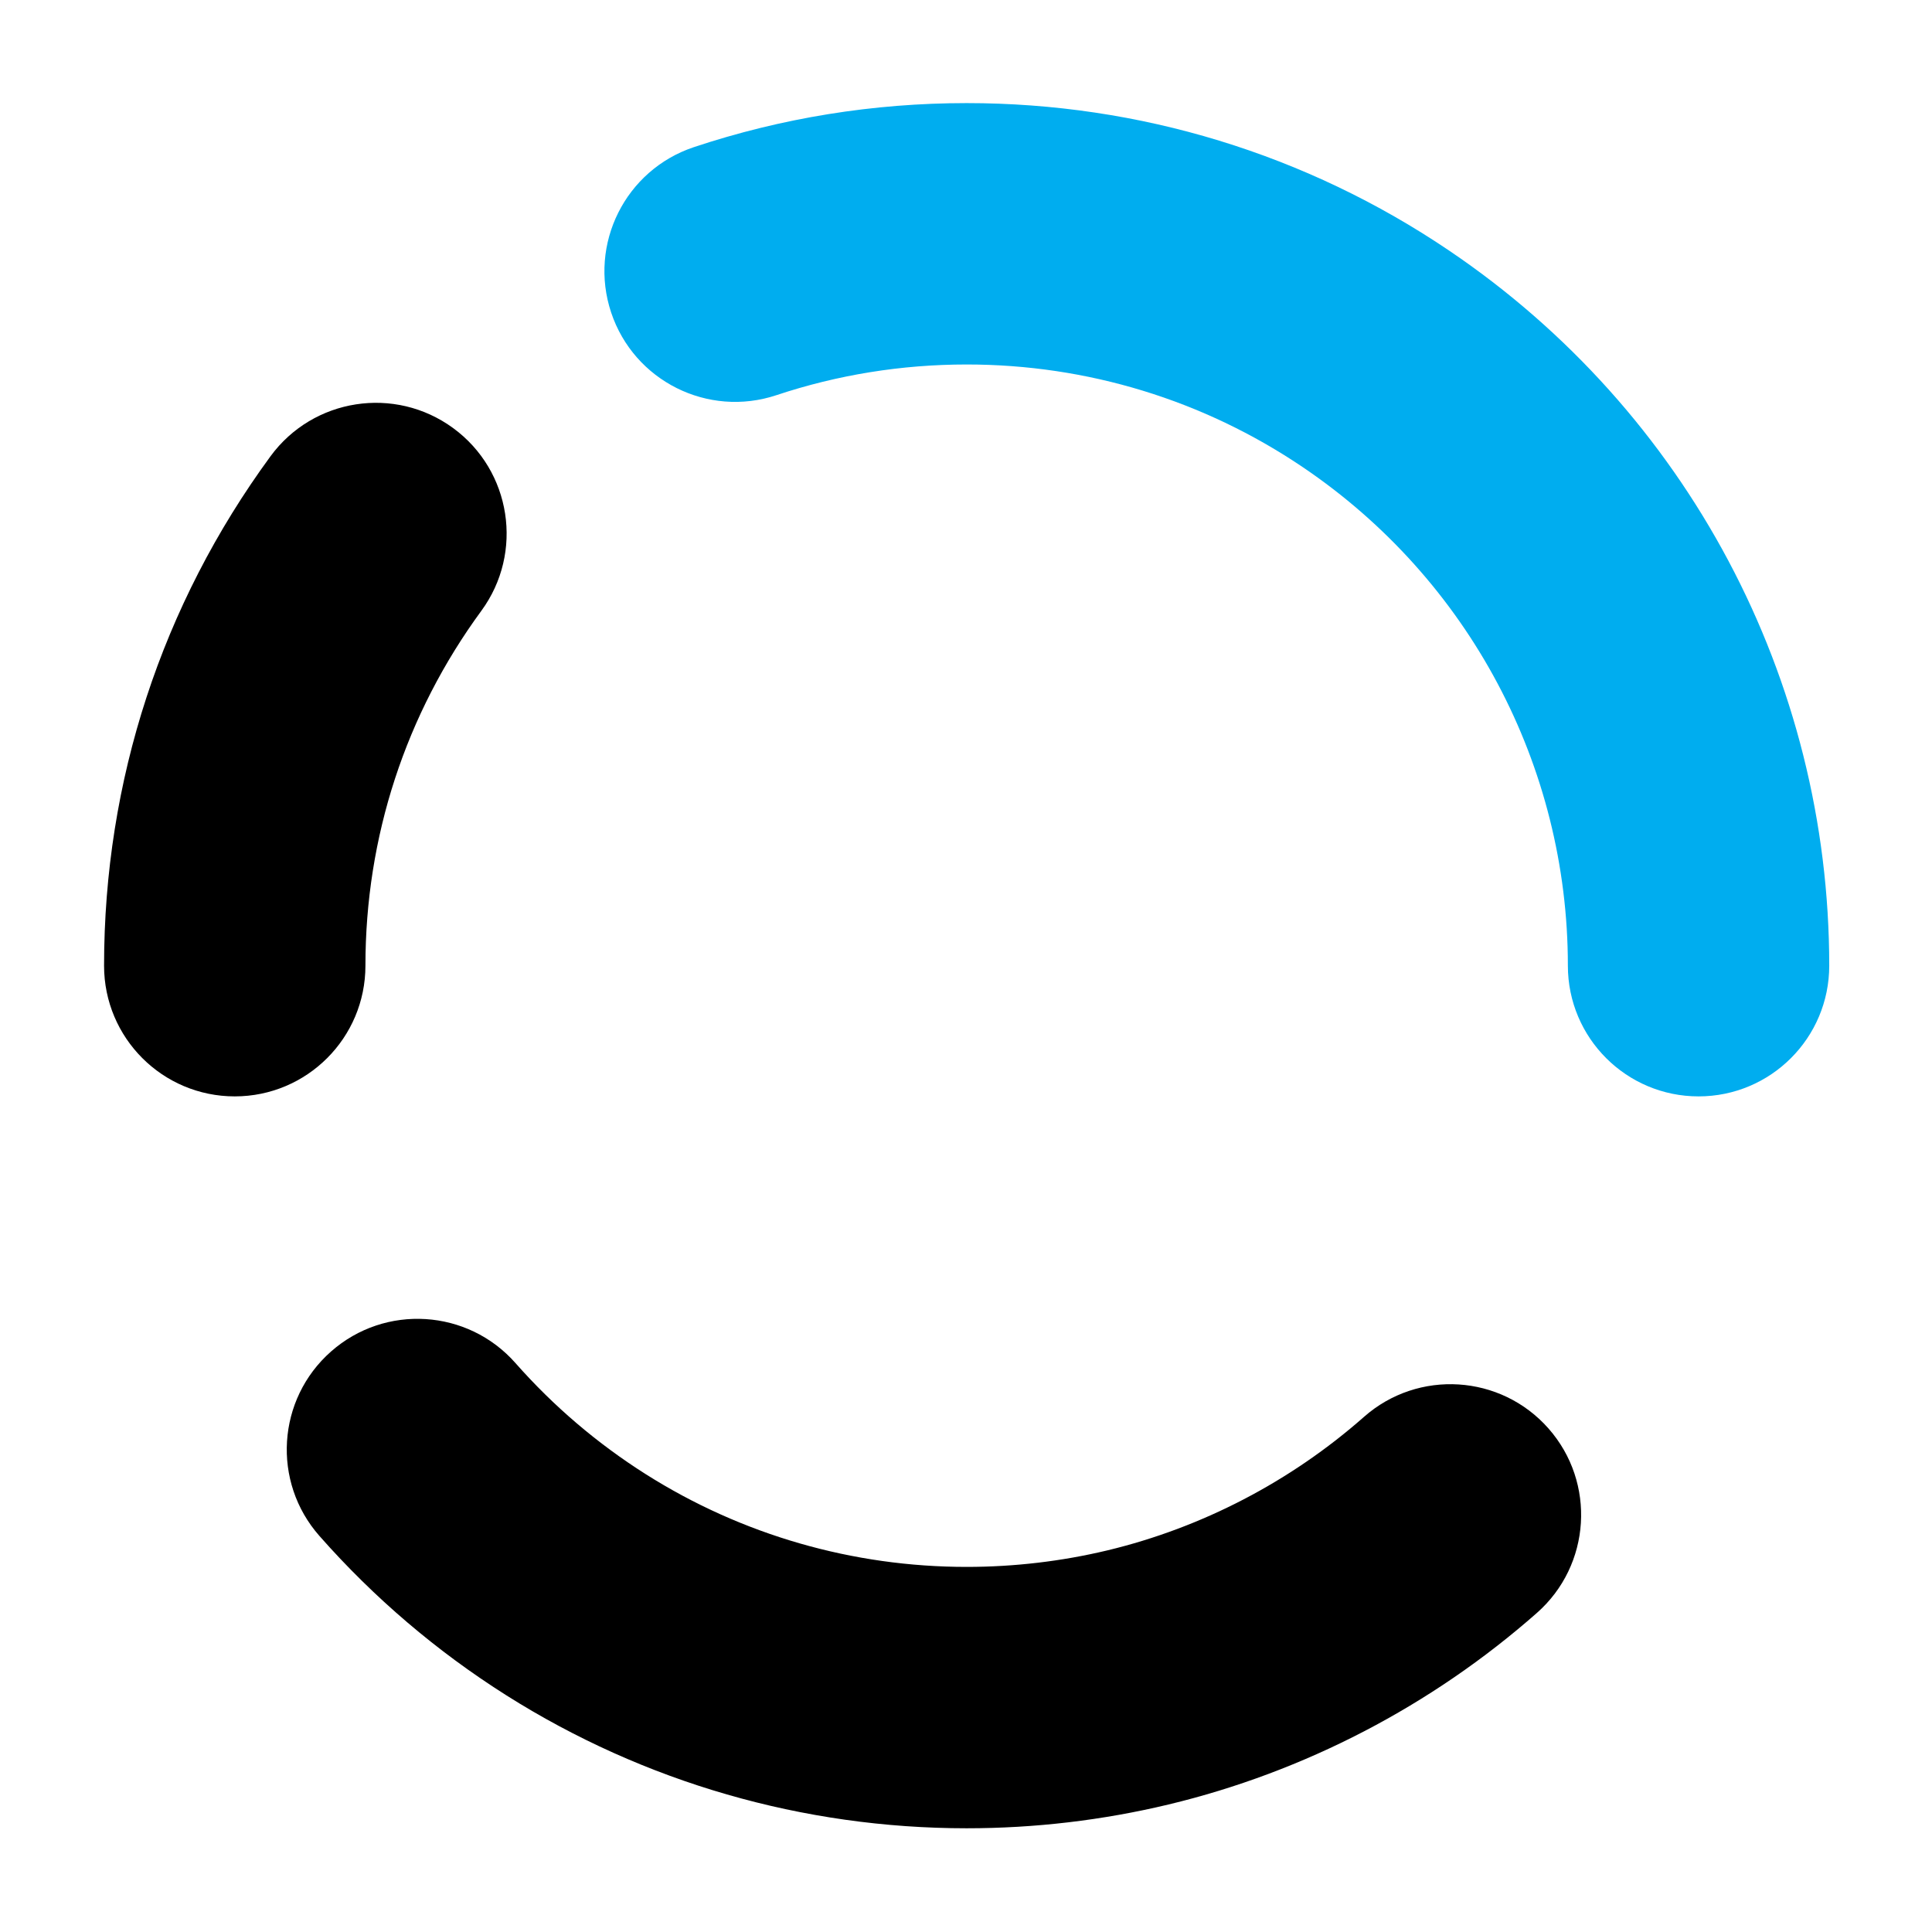 <?xml version="1.0" encoding="UTF-8" standalone="no"?>
<!-- Generator: Adobe Illustrator 9.0, SVG Export Plug-In  -->

<svg
   xmlns:dc="http://purl.org/dc/elements/1.1/"
   xmlns:cc="http://creativecommons.org/ns#"
   xmlns:rdf="http://www.w3.org/1999/02/22-rdf-syntax-ns#"
   xmlns:svg="http://www.w3.org/2000/svg"
   xmlns="http://www.w3.org/2000/svg"
   xmlns:sodipodi="http://sodipodi.sourceforge.net/DTD/sodipodi-0.dtd"
   xmlns:inkscape="http://www.inkscape.org/namespaces/inkscape"
   height="48"
   id="svg3467"
   inkscape:version="0.47 r22583"
   sodipodi:docname="Sel_all.svg"
   sodipodi:version="0.32"
   space="preserve"
   viewBox="0 0 38.4 38.4"
   width="48"
   version="1.1">
  <defs
     id="defs3477">
    <inkscape:perspective
       sodipodi:type="inkscape:persp3d"
       inkscape:vp_x="380.74547 : 59.330055 : 1"
       inkscape:vp_y="0 : 912.97183 : 0"
       inkscape:vp_z="941.3533 : 59.330055 : 1"
       inkscape:persp3d-origin="661.04939 : -26.829434 : 1"
       id="perspective11" />
    <inkscape:perspective
       id="perspective2832"
       inkscape:persp3d-origin="0.5 : 0.33333333 : 1"
       inkscape:vp_z="1 : 0.5 : 1"
       inkscape:vp_y="0 : 1000 : 0"
       inkscape:vp_x="0 : 0.5 : 1"
       sodipodi:type="inkscape:persp3d" />
    <filter
       inkscape:collect="always"
       id="filter3671">
      <feGaussianBlur
         inkscape:collect="always"
         stdDeviation="38.861"
         id="feGaussianBlur3673" />
    </filter>
    <inkscape:perspective
       id="perspective2832-1"
       inkscape:persp3d-origin="0.5 : 0.33333333 : 1"
       inkscape:vp_z="1 : 0.5 : 1"
       inkscape:vp_y="0 : 1000 : 0"
       inkscape:vp_x="0 : 0.5 : 1"
       sodipodi:type="inkscape:persp3d" />
    <inkscape:perspective
       id="perspective2836"
       inkscape:persp3d-origin="0.5 : 0.33333333 : 1"
       inkscape:vp_z="1 : 0.5 : 1"
       inkscape:vp_y="0 : 1000 : 0"
       inkscape:vp_x="0 : 0.5 : 1"
       sodipodi:type="inkscape:persp3d" />
    <inkscape:perspective
       id="perspective2832-7"
       inkscape:persp3d-origin="0.5 : 0.33333333 : 1"
       inkscape:vp_z="1 : 0.5 : 1"
       inkscape:vp_y="0 : 1000 : 0"
       inkscape:vp_x="0 : 0.5 : 1"
       sodipodi:type="inkscape:persp3d" />
    <inkscape:perspective
       id="perspective2832-6"
       inkscape:persp3d-origin="0.5 : 0.33333333 : 1"
       inkscape:vp_z="1 : 0.5 : 1"
       inkscape:vp_y="0 : 1000 : 0"
       inkscape:vp_x="0 : 0.5 : 1"
       sodipodi:type="inkscape:persp3d" />
    <inkscape:perspective
       id="perspective2842"
       inkscape:persp3d-origin="0.5 : 0.33333333 : 1"
       inkscape:vp_z="1 : 0.5 : 1"
       inkscape:vp_y="0 : 1000 : 0"
       inkscape:vp_x="0 : 0.5 : 1"
       sodipodi:type="inkscape:persp3d" />
    <inkscape:perspective
       id="perspective2955"
       inkscape:persp3d-origin="0.5 : 0.33333333 : 1"
       inkscape:vp_z="1 : 0.5 : 1"
       inkscape:vp_y="0 : 1000 : 0"
       inkscape:vp_x="0 : 0.5 : 1"
       sodipodi:type="inkscape:persp3d" />
    <inkscape:perspective
       id="perspective2970"
       inkscape:persp3d-origin="0.5 : 0.33333333 : 1"
       inkscape:vp_z="1 : 0.5 : 1"
       inkscape:vp_y="0 : 1000 : 0"
       inkscape:vp_x="0 : 0.5 : 1"
       sodipodi:type="inkscape:persp3d" />
  </defs>
  <sodipodi:namedview
     bordercolor="#666666"
     borderopacity="1.0"
     id="base"
     inkscape:current-layer="g3772"
     inkscape:cx="17.498102"
     inkscape:cy="27.299174"
     inkscape:pageopacity="0.0"
     inkscape:pageshadow="2"
     inkscape:window-height="739"
     inkscape:window-width="1280"
     inkscape:window-x="-5"
     inkscape:window-y="0"
     inkscape:zoom="6.8533375"
     pagecolor="#ffffff"
     showgrid="false"
     inkscape:window-maximized="1" />
  <g
     id="Vrstva_x0020_1"
     style="fill:#000000;fill-opacity:1;fill-rule:nonzero;stroke:#000000;stroke-miterlimit:4"
     transform="translate(0,-414.588)">
    <g
       id="g14"
       transform="matrix(0.1,0,0,-0.1,-453.222,671.731)">
      <g
         id="g3772"
         transform="matrix(0.913,0,0,0.913,380.745,203.326)">
        <path
           id="path232"
           style="fill:#000000;fill-opacity:1;fill-rule:nonzero;stroke:none"
           d="m 4605.96,2494.434 c -23.707,-32.349 -36.235,-70.701 -36.235,-110.902 0,-15.718 12.736,-28.451 28.449,-28.451 15.713,0 28.449,12.732 28.449,28.451 0,28.023 8.732,54.739 25.237,77.261 9.289,12.675 6.539,30.483 -6.13,39.768 -12.682,9.295 -30.481,6.544 -39.77,-6.127" />
        <path
           id="path234"
           style="fill:#000000;fill-opacity:1;fill-rule:nonzero;stroke:none"
           d="m 4619.138,2299.544 c -11.79,-10.387 -12.924,-28.372 -2.528,-40.153 11.857,-13.461 25.559,-25.131 40.702,-34.706 29.965,-18.928 64.611,-28.935 100.195,-28.935 14.835,0 29.616,1.742 43.928,5.174 29.562,7.087 57.301,21.508 80.21,41.706 11.783,10.387 12.917,28.371 2.522,40.16 -10.395,11.784 -28.369,12.915 -40.152,2.528 -15.968,-14.081 -35.283,-24.128 -55.852,-29.066 -9.973,-2.384 -20.288,-3.602 -30.656,-3.602 -24.807,0 -48.944,6.969 -69.795,20.146 -10.569,6.68 -20.133,14.828 -28.422,24.225 -10.389,11.783 -28.369,12.918 -40.152,2.523" />
        <path
           id="path236"
           style="fill:#00adef;fill-opacity:1;fill-rule:nonzero;stroke:none"
           d="m 4698.108,2561.722 c -14.902,-4.972 -22.956,-21.084 -17.994,-35.99 4.969,-14.907 21.078,-22.962 35.987,-17.998 13.292,4.427 27.229,6.68 41.406,6.68 26.229,0 51.526,-7.728 73.155,-22.338 36.148,-24.424 57.73,-64.996 57.73,-108.544 0,-15.718 12.736,-28.451 28.449,-28.451 15.713,0 28.449,12.732 28.449,28.451 0,62.481 -30.944,120.678 -82.772,155.691 -31.064,20.997 -67.38,32.094 -105.011,32.094 -20.307,0 -40.286,-3.23 -59.4,-9.595" />
      </g>
    </g>
  </g>
</svg>
